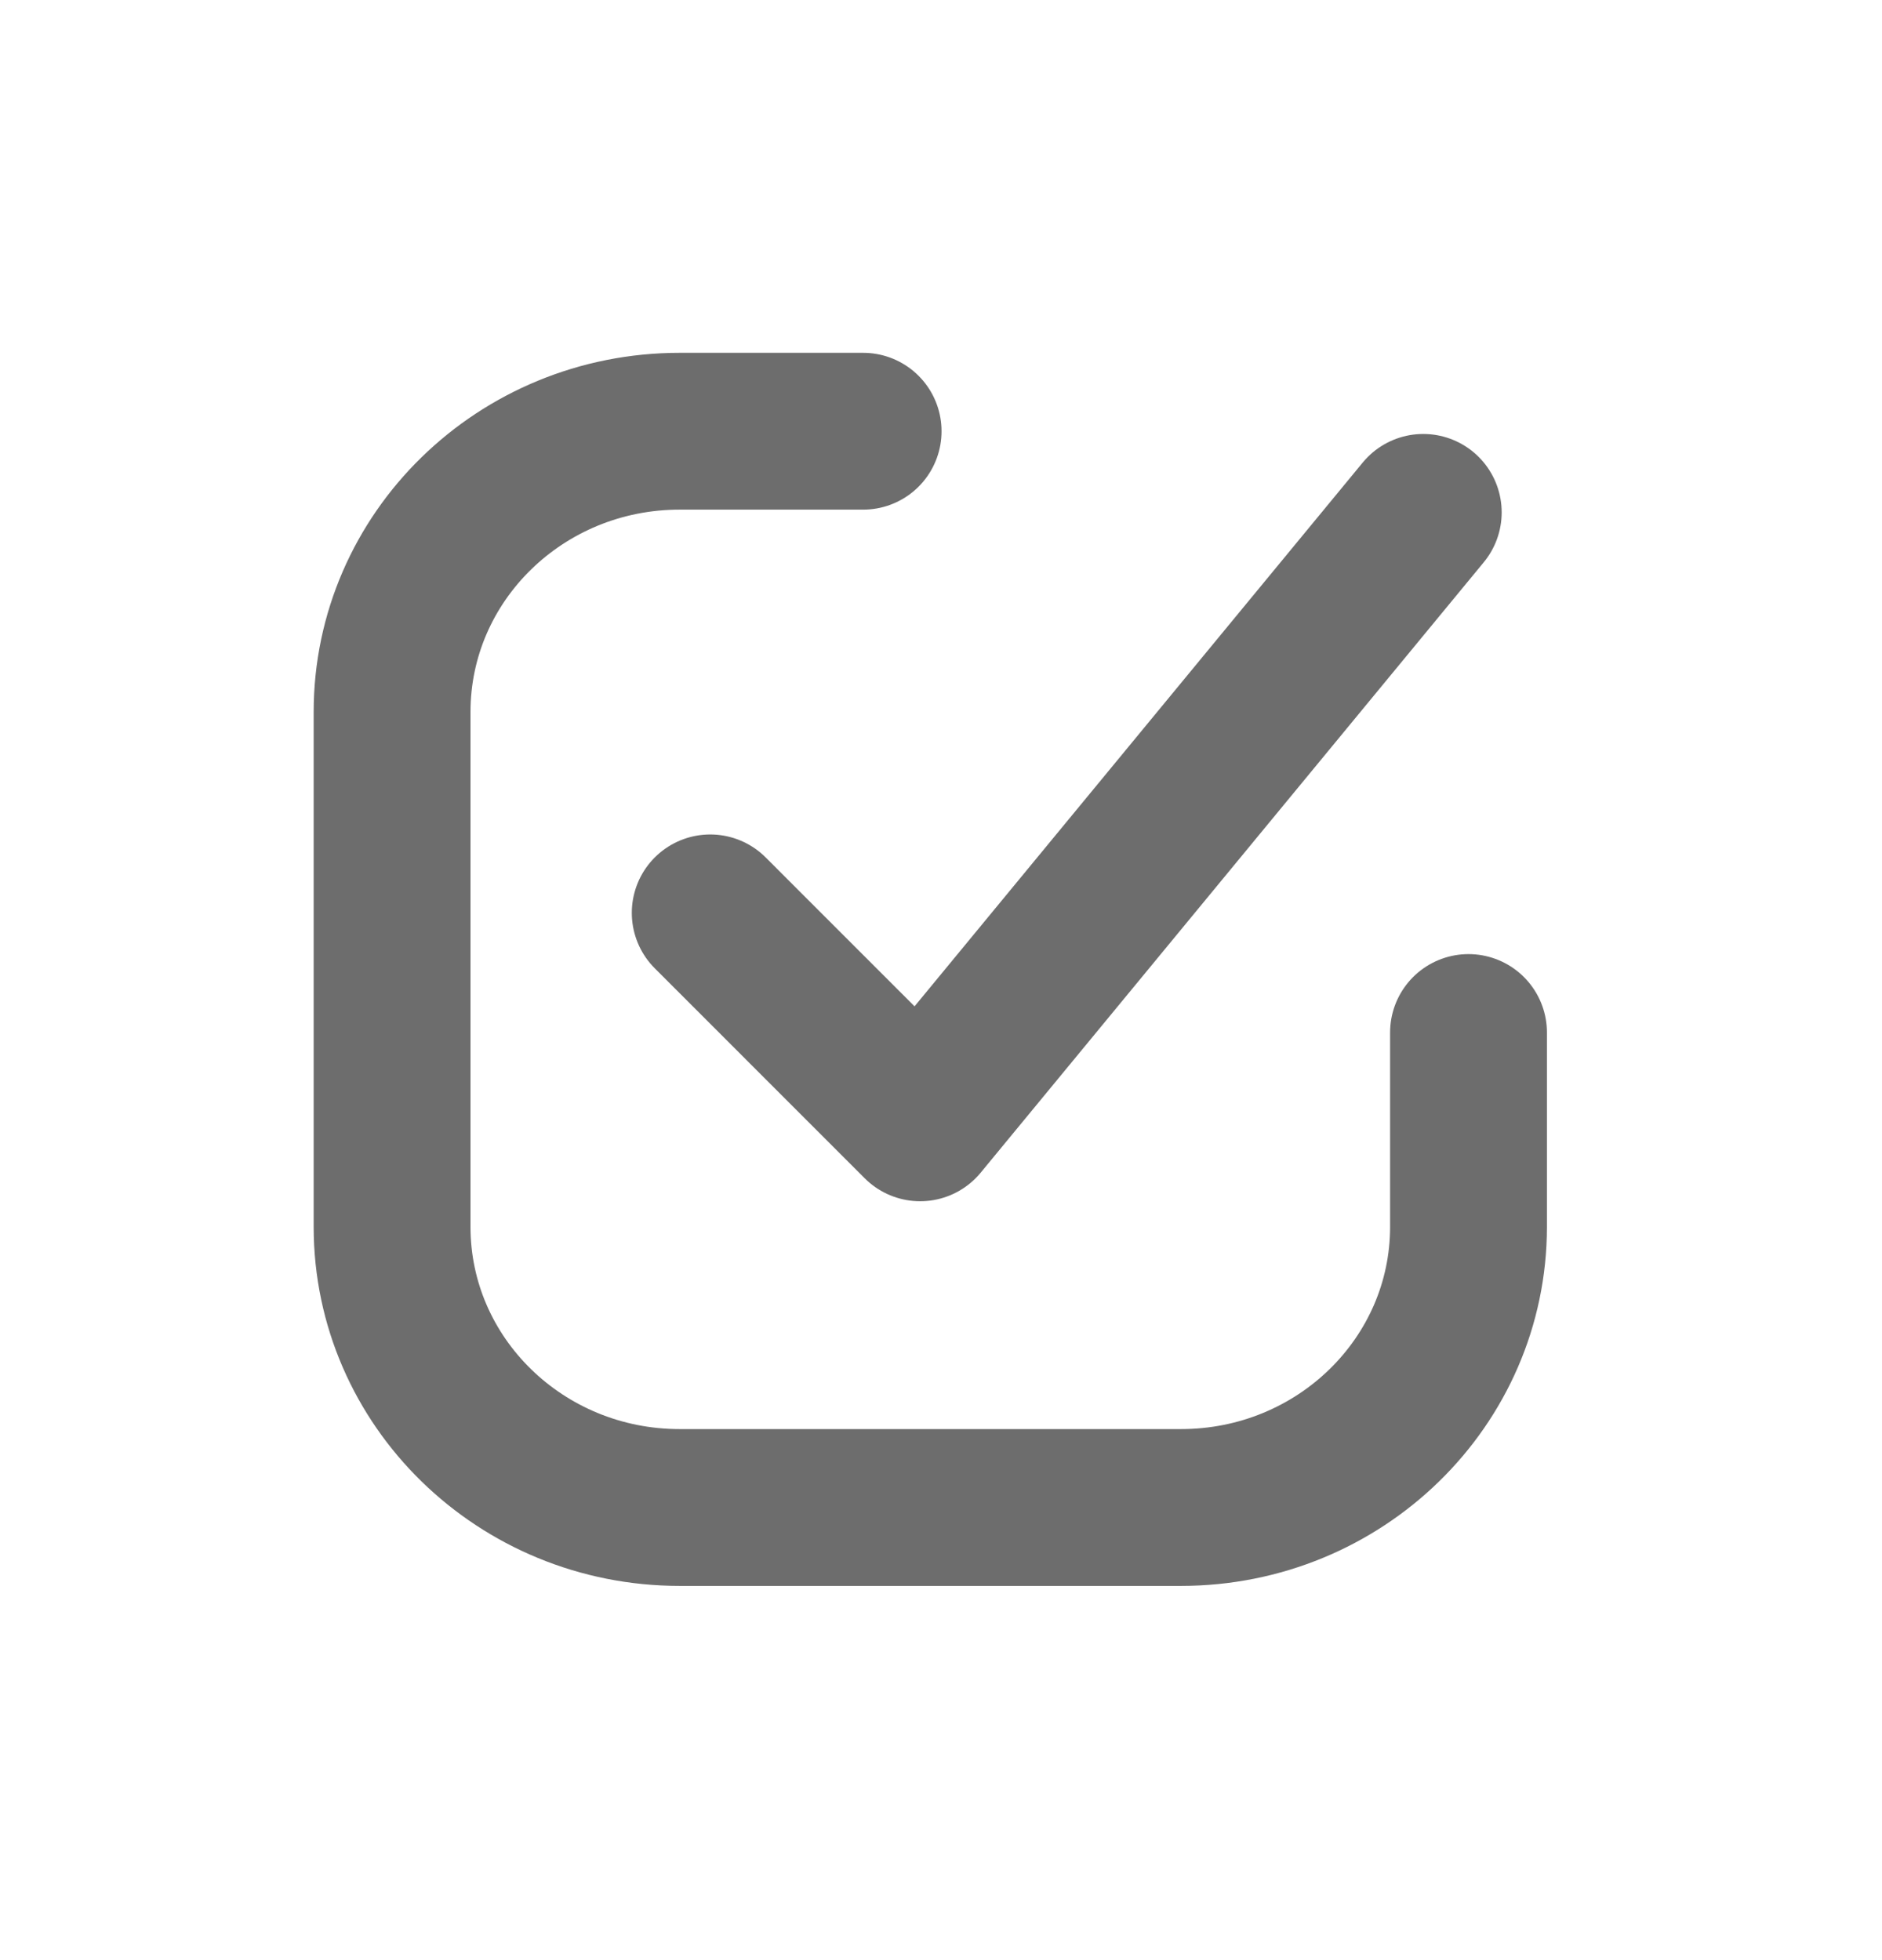 <svg width="24" height="25" viewBox="0 0 24 25" fill="none" xmlns="http://www.w3.org/2000/svg">
<path d="M11.007 5.5H8.667C6.641 5.5 5 7.102 5 9.081V15.647C5 17.625 6.641 19.227 8.667 19.227H15.06C17.087 19.227 18.727 17.625 18.727 15.647V13.169" stroke="#6D6D6D" stroke-width="2" stroke-miterlimit="10" stroke-linecap="round"/>
<path d="M9.057 11.643L11.734 14.321L18.15 6.535" stroke="#6D6D6D" stroke-width="2" stroke-miterlimit="10" stroke-linecap="round" stroke-linejoin="round"/>
</svg>
